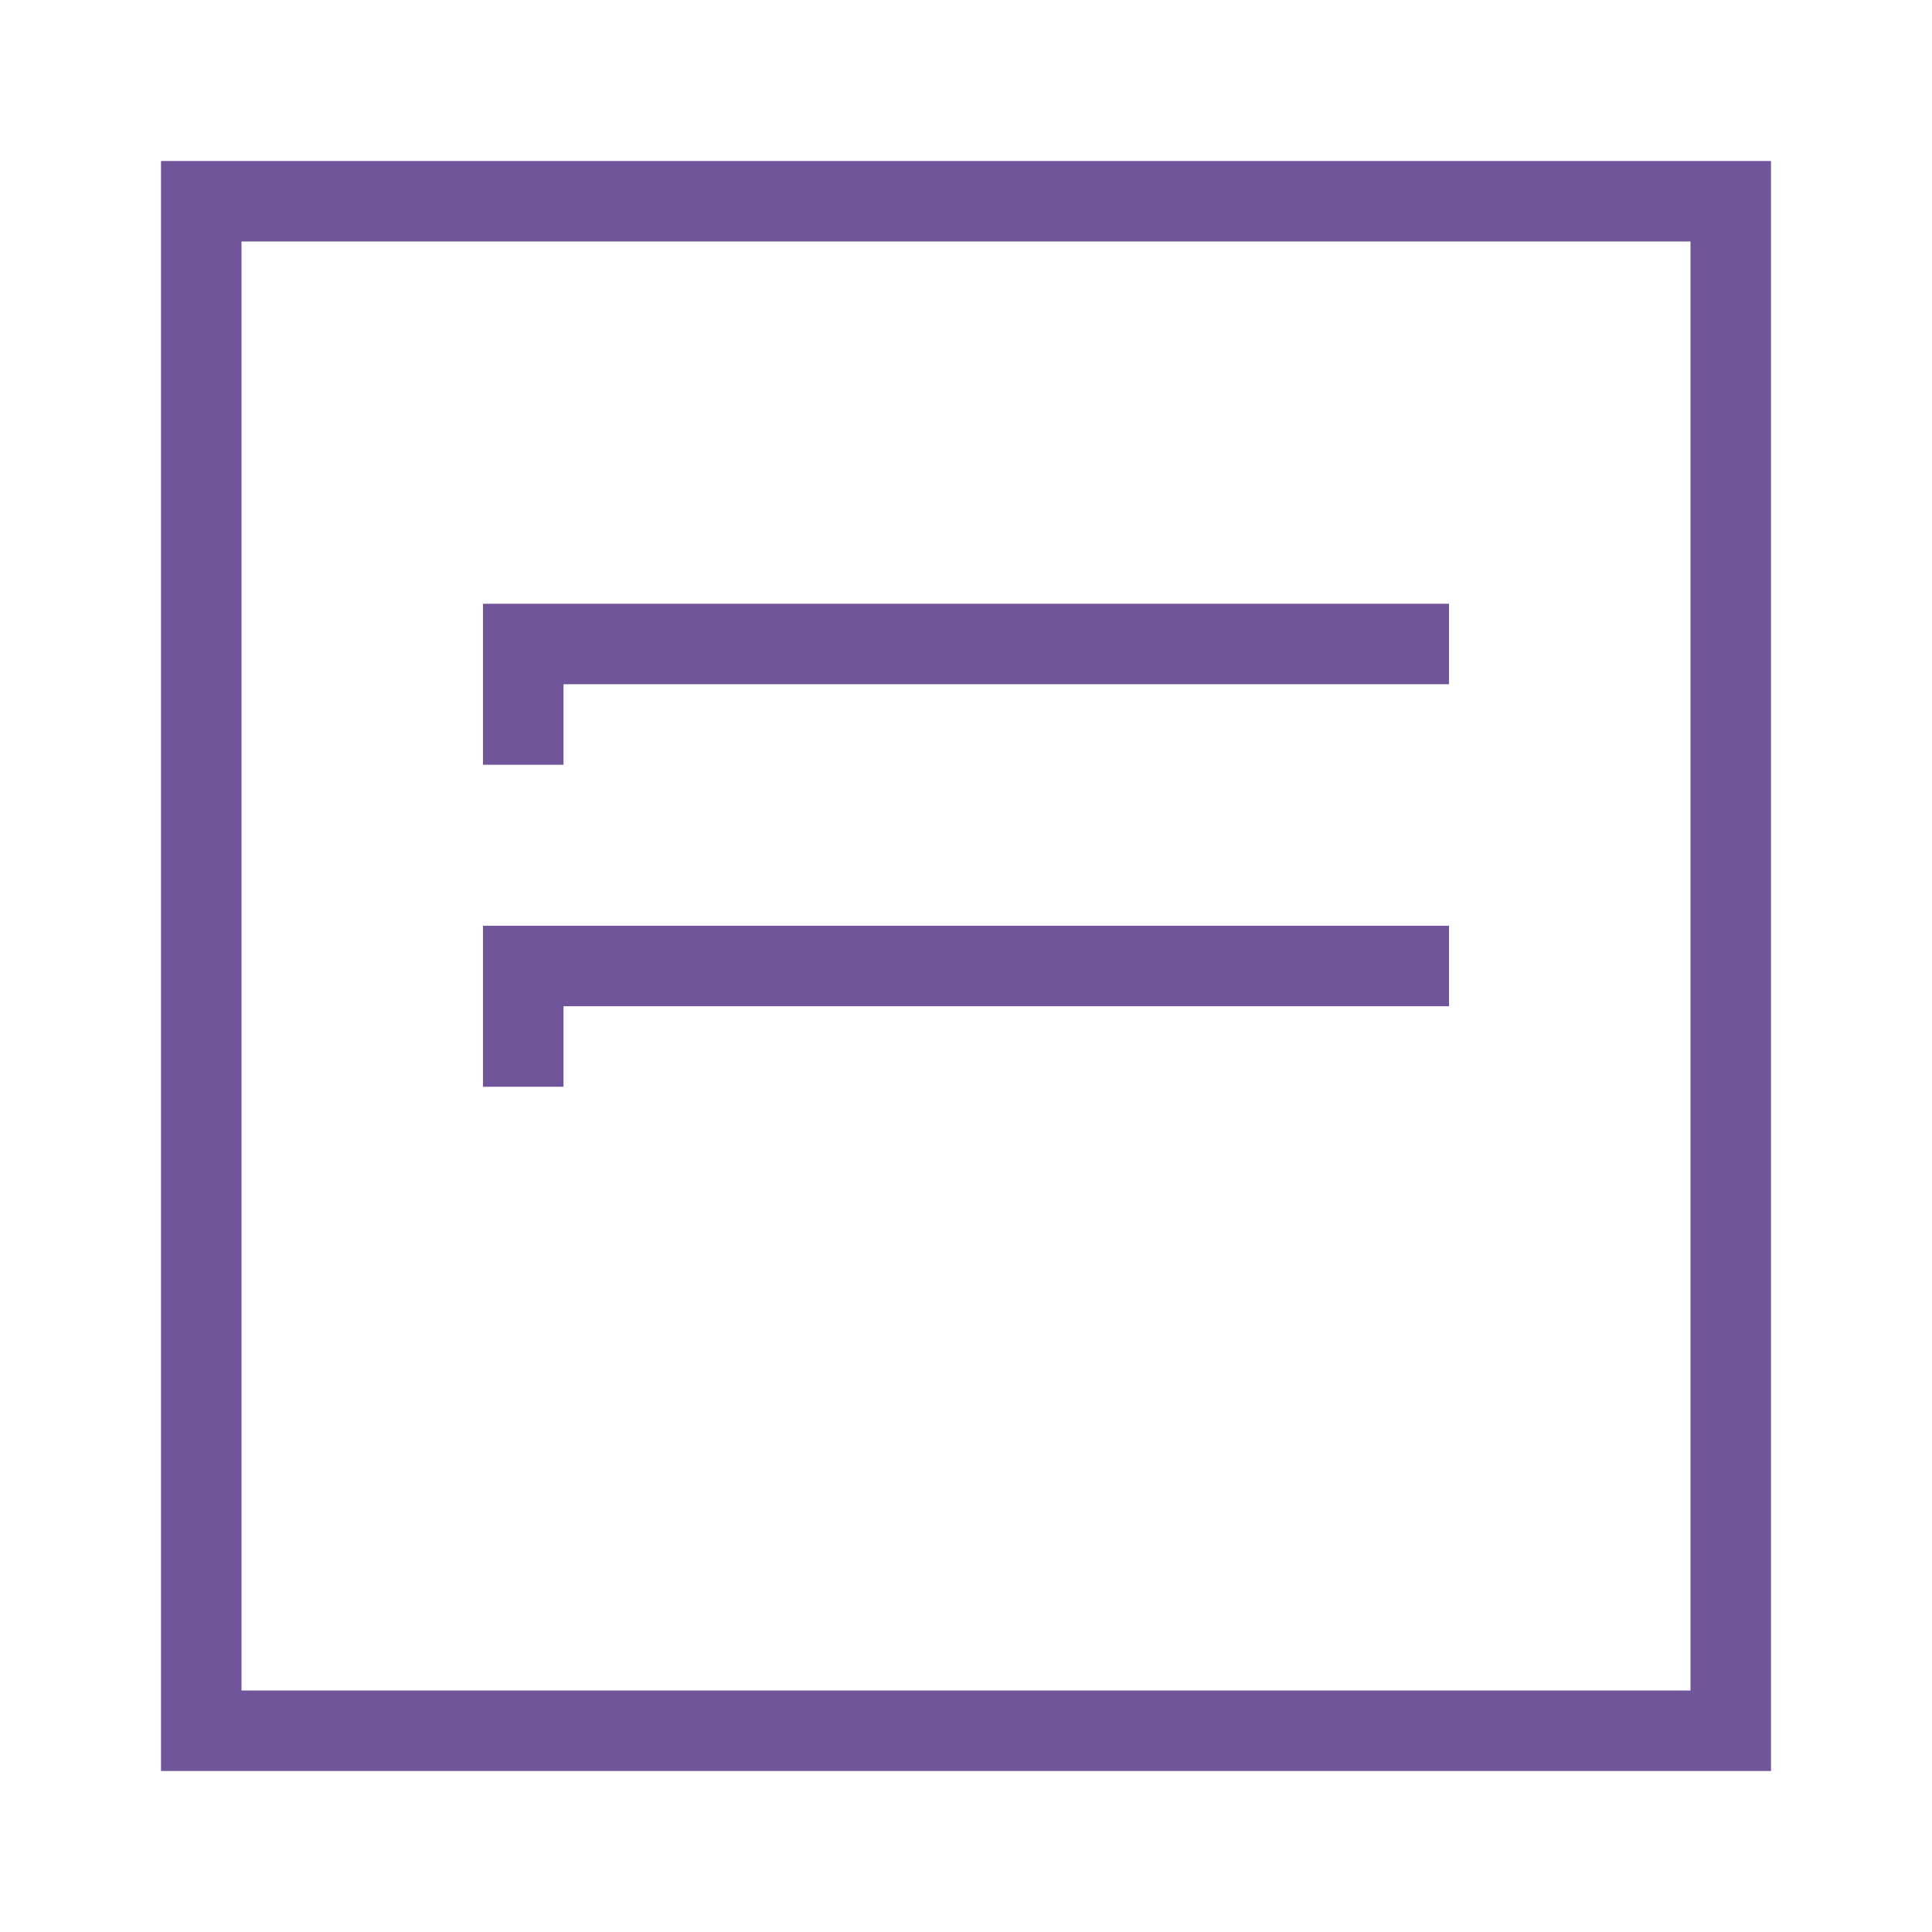 <svg id="All" xmlns="http://www.w3.org/2000/svg" viewBox="0 0 24 24"><defs><style>.cls-1{fill:#71559b;}</style></defs><path class="cls-1" d="M7,9.5H6v-2H18v1H7Zm0,3H18v-1H6v2H7Z"/><path class="cls-1" d="M2,2V22H22V2ZM21,21H3V3H21Z"/></svg>